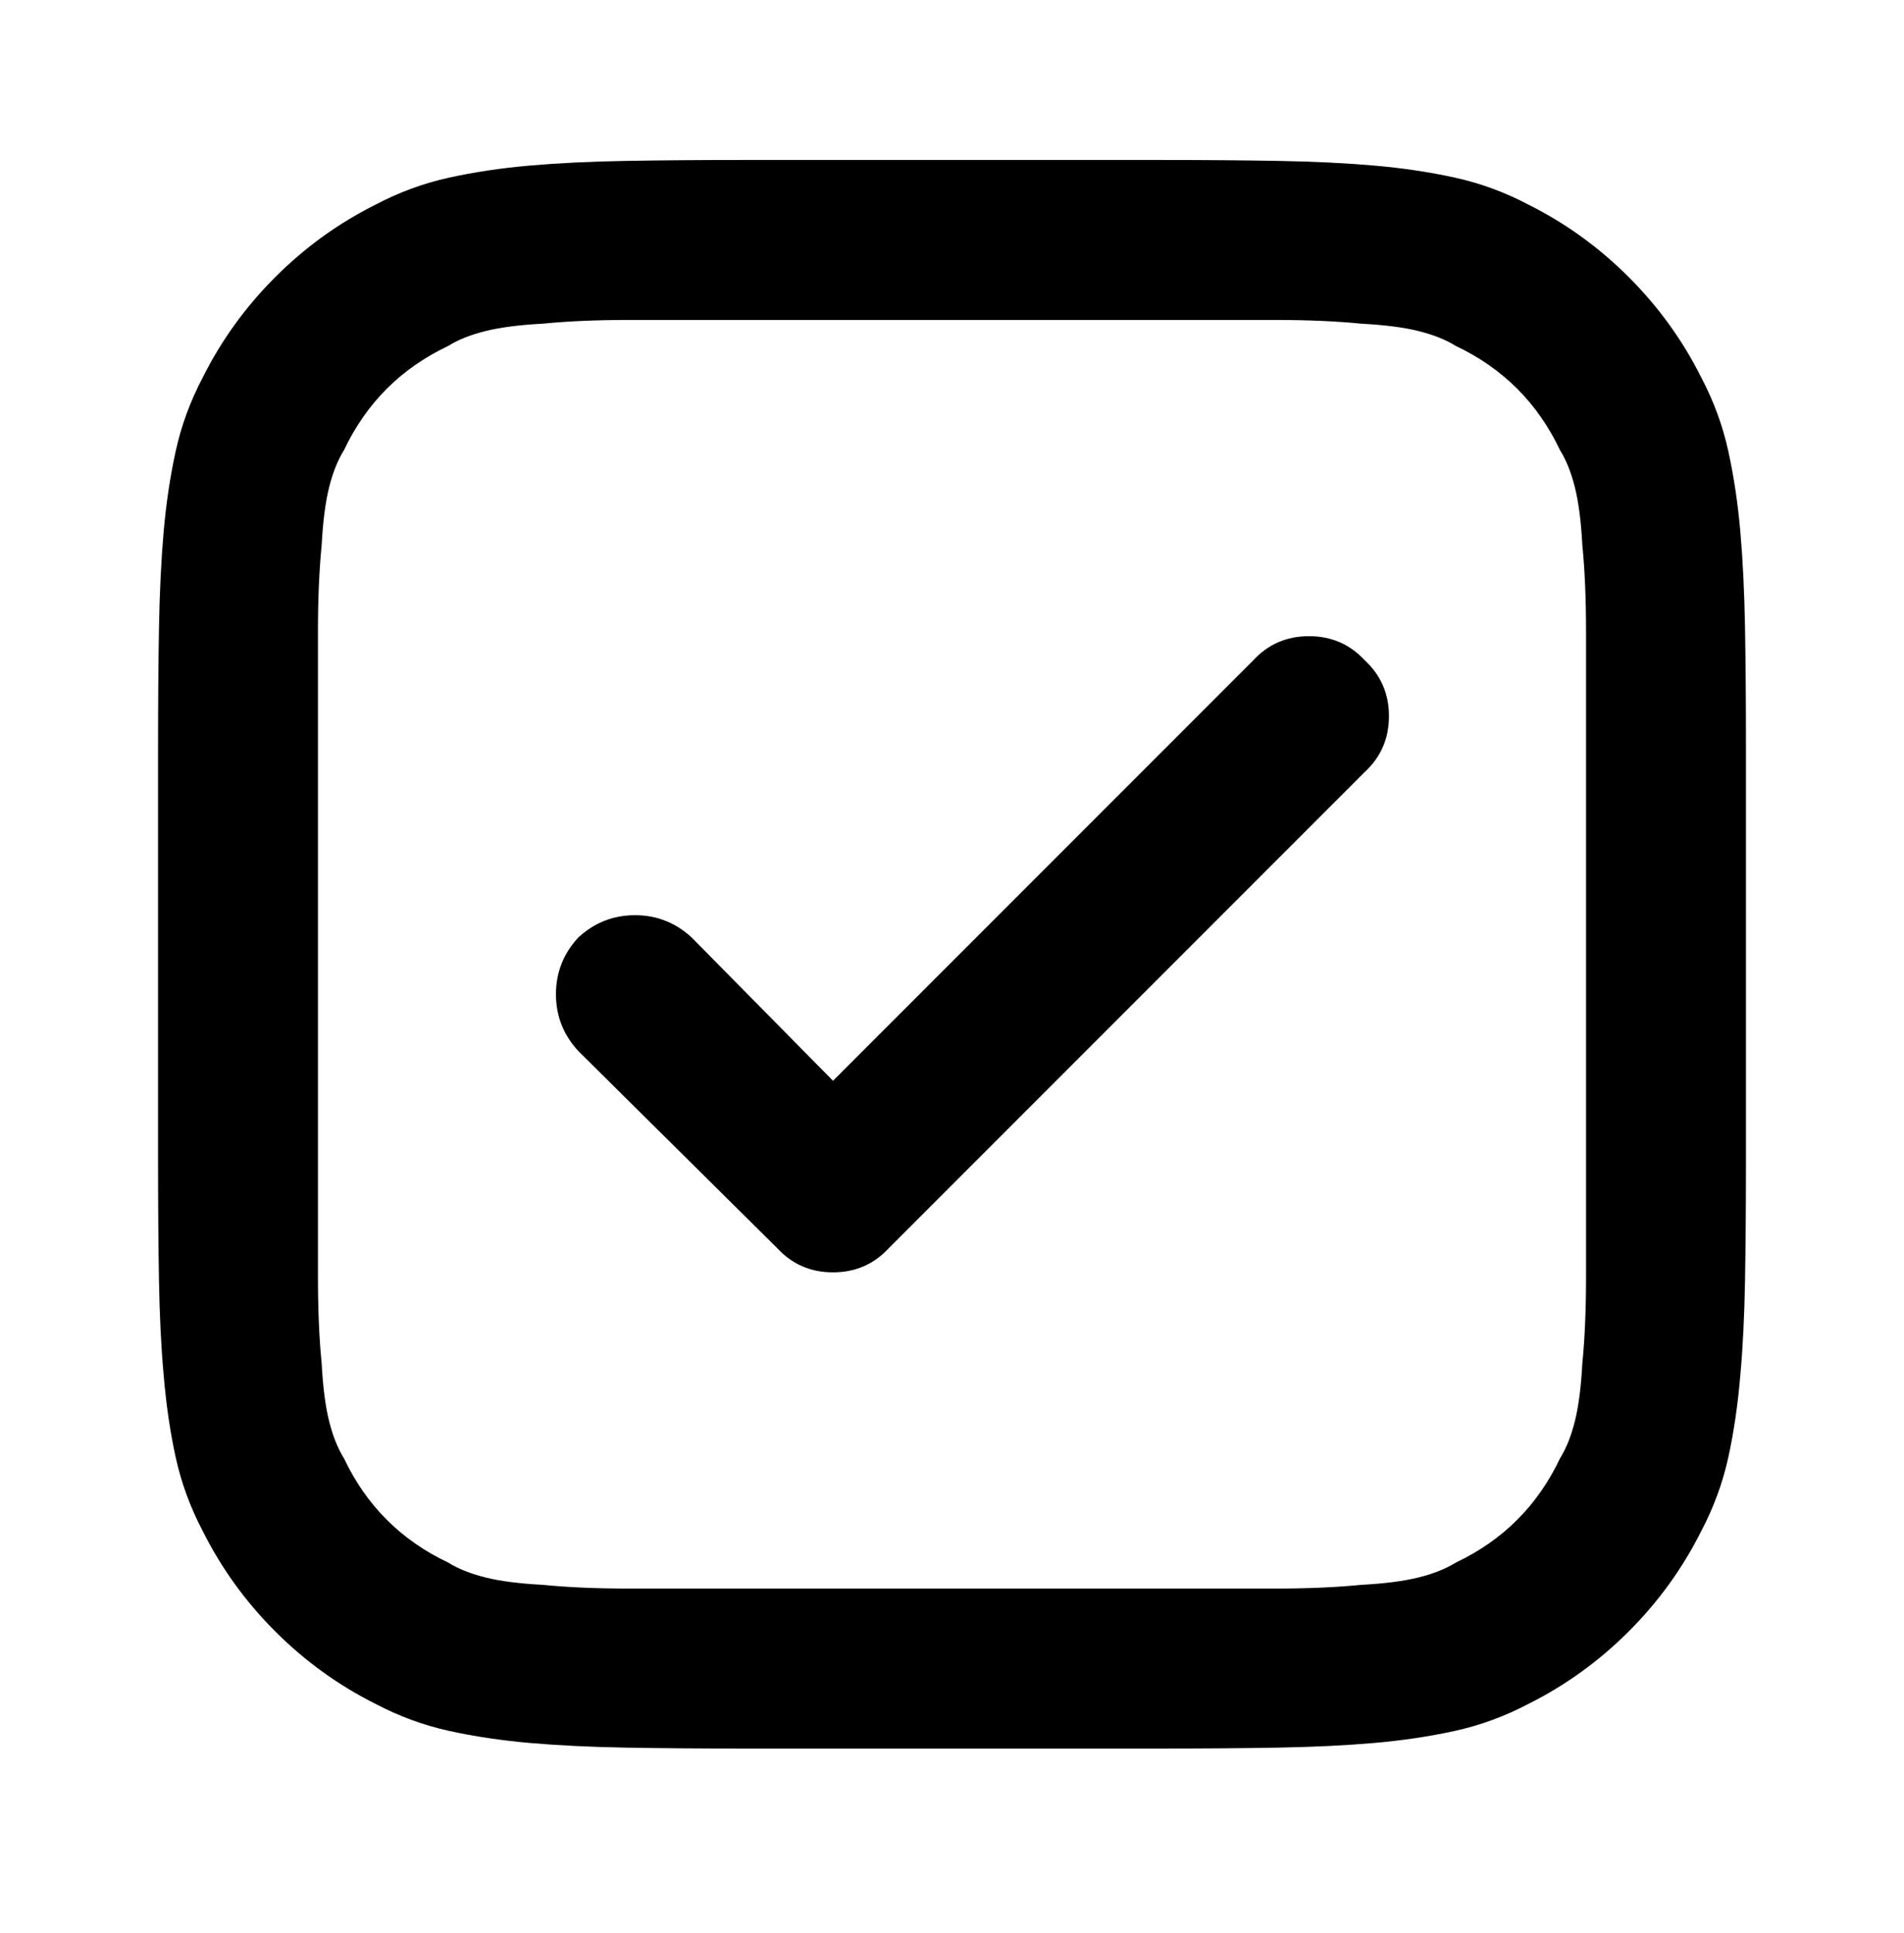 <svg viewBox="0 0 1024 1039" xmlns="http://www.w3.org/2000/svg"><path d="M401 86h-2q-34 0-62.5.5T285 89q-23 2-43.5 6.5T202 110q-30 15-54 39t-39 54q-10 19-14.5 39.5T88 286q-2 23-2.5 51.5T85 400v226q0 34 .5 62.5T88 739q2 24 6.5 44.5T109 823q15 30 39 54t54 39q19 10 39.5 14.5T285 937q23 2 51.5 2.5t62.5.5h226q34 0 62.5-.5T739 937q23-2 43.5-6.5T822 916q30-15 54-39t39-54q10-19 14.5-39.5T936 739q2-22 2.5-50.5t.5-62.5V400q0-34-.5-62.5T936 286q-2-23-6.5-43.5T915 203q-15-30-39-54t-54-39q-19-10-39.5-14.5T739 89q-23-2-51.5-2.5T625 86H401zM241 186q8-5 20-8t31-4q20-2 46.5-2h347q26.5 0 46.5 2 19 1 31 4t20 8q19 9 33 23t23 33q5 8 8 20t4 31q2 20 2 46.5v347q0 26.5-2 46.5-1 19-4 31t-8 20q-9 19-23 33t-33 23q-8 5-20 8t-31 4q-20 2-46.5 2h-347q-26.5 0-46.5-2-19-1-31-4t-20-8q-19-9-33-23t-23-33q-5-8-8-20t-4-31q-2-20-2-46.5V402v-62.5q0-26.5 2-46.5 1-19 4-31t8-20q9-19 23-33t33-23zm493 229q13-12 13-30t-13-30q-12-13-30-13t-30 13L448 581l-76-77q-13-12-30.5-12T311 504q-12 13-12 30.5t12 30.5l107 106q12 13 30 13t30-13l256-256z"/></svg>